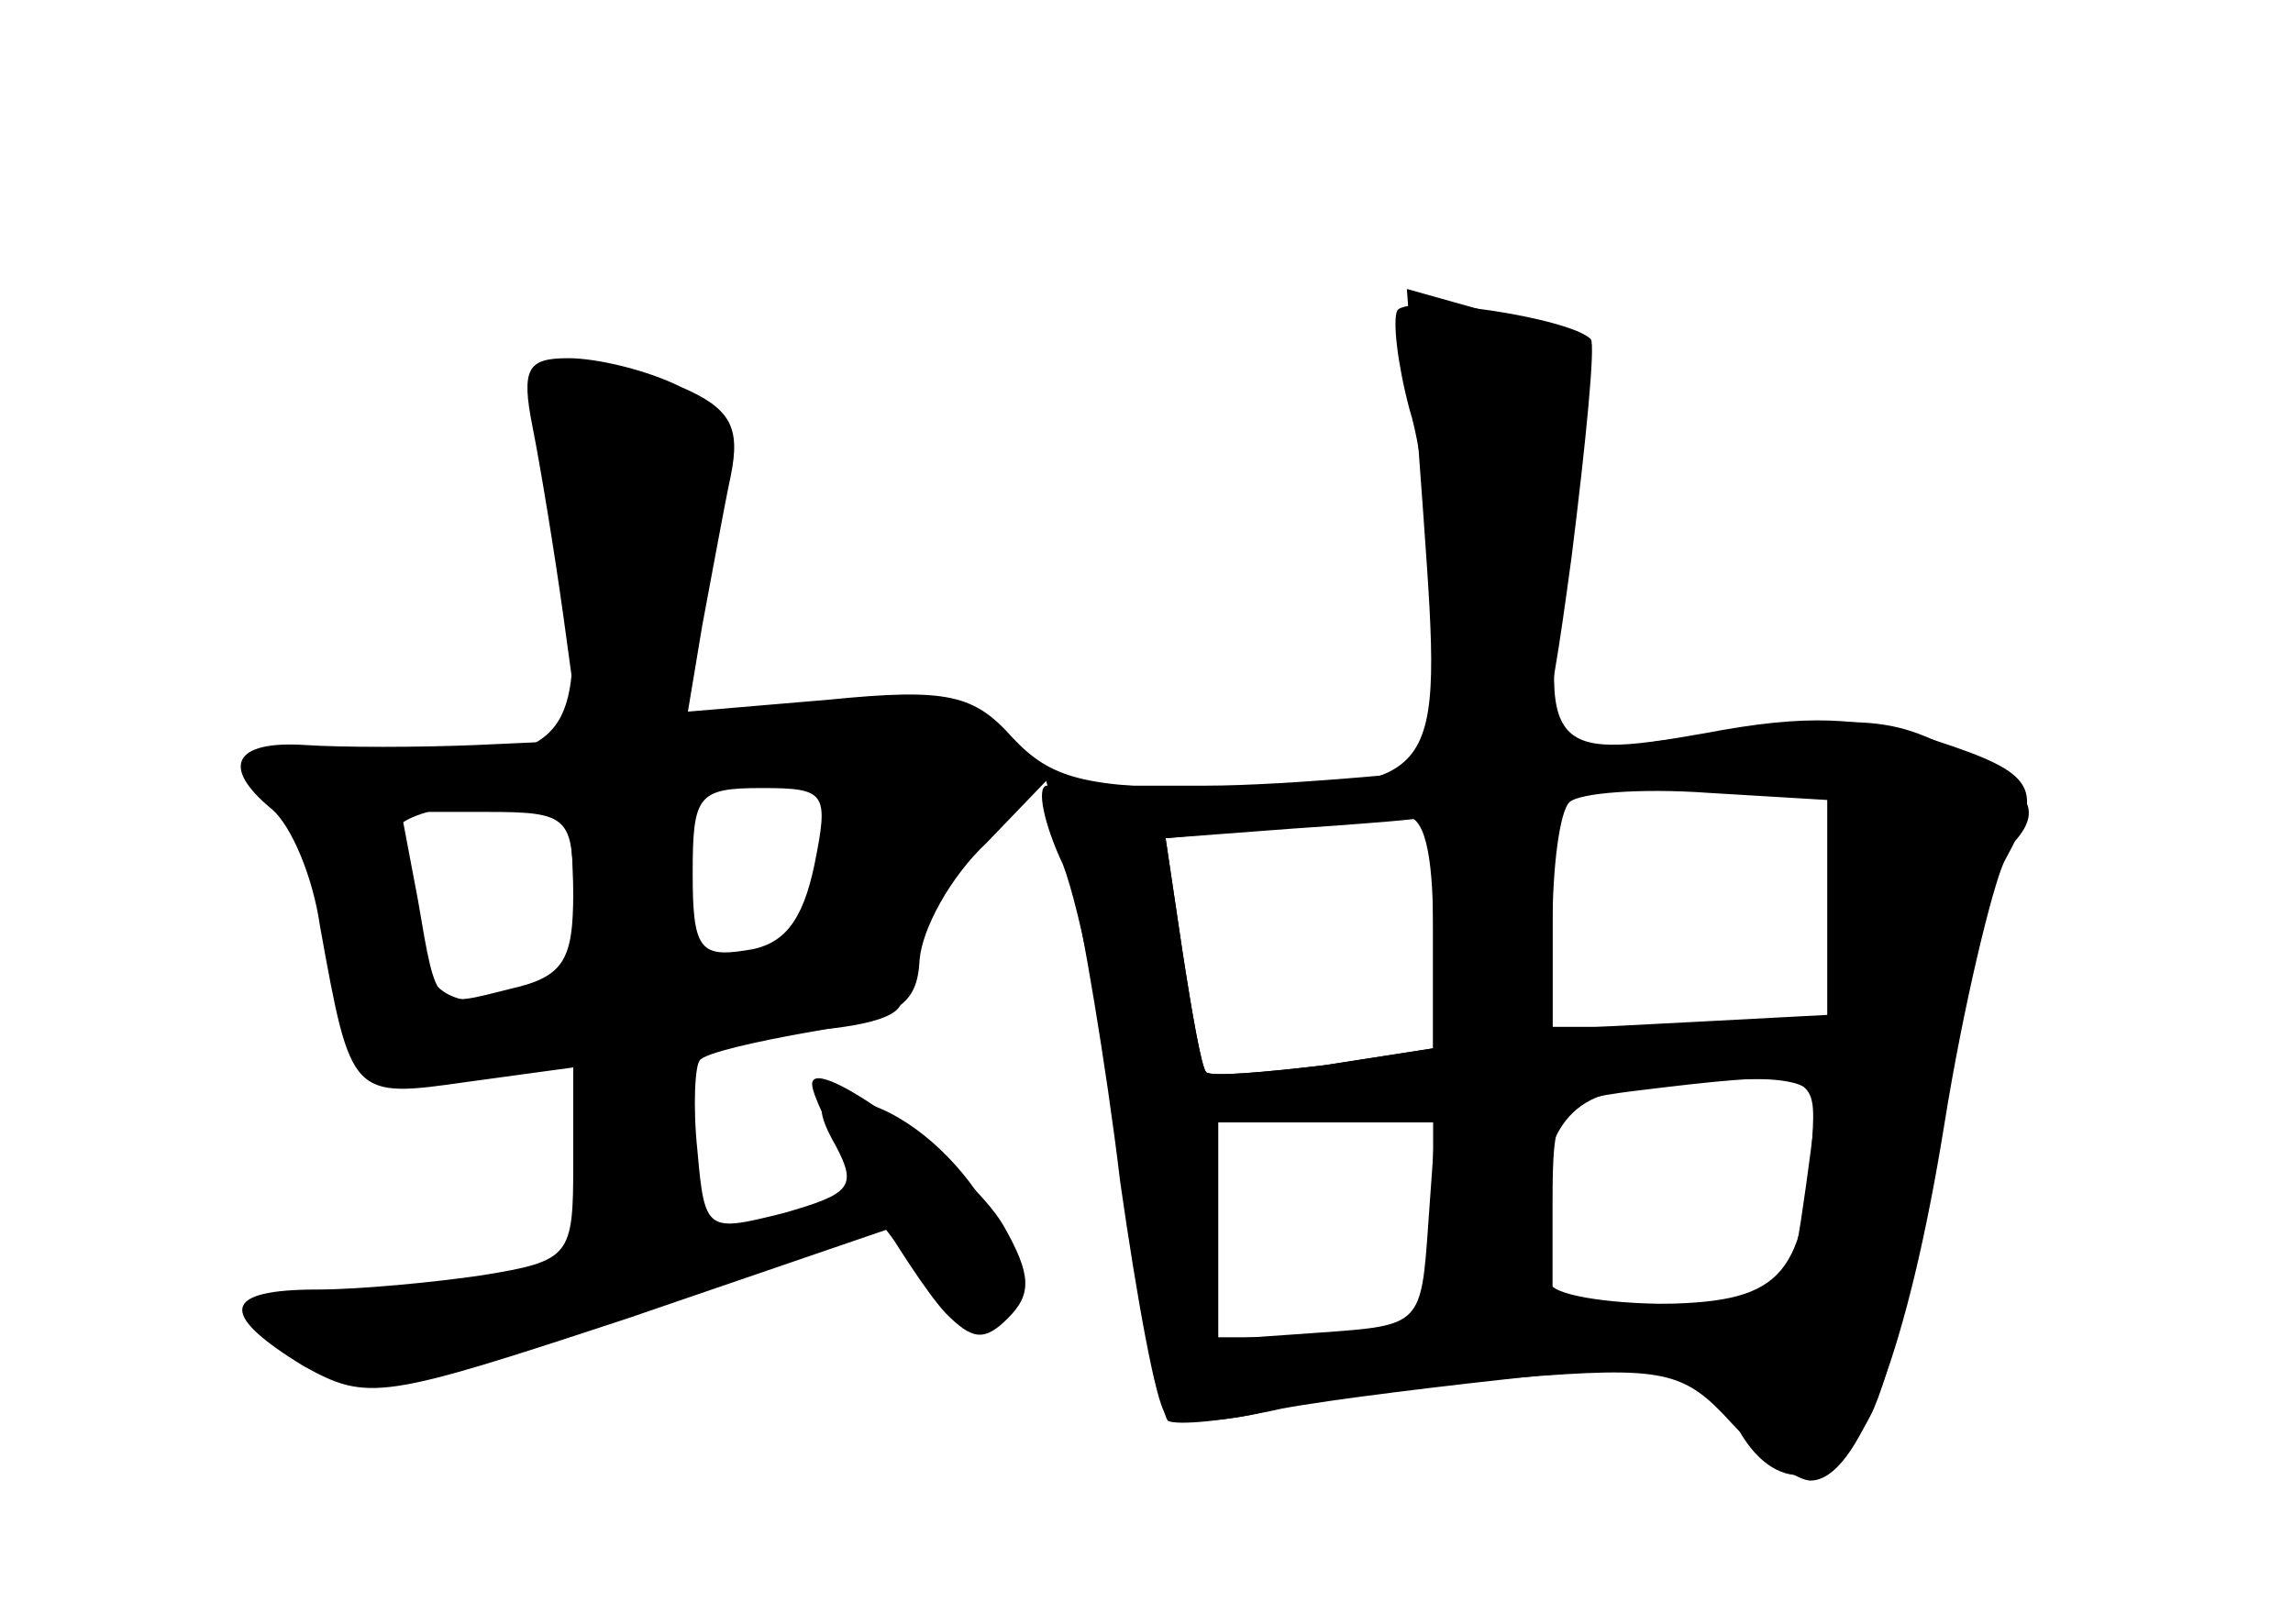 <?xml version="1.0" standalone="no"?>
<!DOCTYPE svg PUBLIC "-//W3C//DTD SVG 20010904//EN"
 "http://www.w3.org/TR/2001/REC-SVG-20010904/DTD/svg10.dtd">
<svg version="1.0" xmlns="http://www.w3.org/2000/svg"
 width="96pt" height="68pt" viewBox="0 0 96 68"
 preserveAspectRatio="xMidYMid meet">
<g transform="translate(0,68) scale(0.1,-0.1)" fill="#000000" stroke="none">
<g id="part-0" class="char-part">
  <path d="M596 463 c8 -112 8 -113 -87 -113 -55 0 -69 4 -85 21 -16 18 -27 21
-77 16 l-59 -5 6 36 c4 21 9 49 12 63 4 20 0 28 -21 37 -14 7 -35 12 -47 12
-17 0 -20 -4 -15 -29 3 -15 9 -51 13 -80 l7 -51 -44 -2 c-24 -1 -56 -1 -71 0
-30 2 -36 -9 -14 -27 8 -7 17 -28 20 -49 13 -72 13 -72 62 -65 l44 6 0 -40 c0
-39 -1 -41 -38 -47 -20 -3 -52 -6 -69 -6 -40 0 -42 -10 -6 -32 27 -15 33 -14
136 20 l108 37 19 -25 c16 -21 22 -22 29 -11 18 28 -30 91 -69 91 -8 0 -8 -6
0 -20 9 -17 6 -20 -22 -28 -32 -8 -33 -8 -36 26 -2 19 -1 36 1 38 2 3 24 8 47
12 36 6 44 11 45 30 1 13 13 35 28 49 l25 26 10 -39 c5 -21 15 -79 21 -129 7
-49 15 -93 19 -97 4 -4 23 -4 42 1 19 5 66 11 104 14 63 5 71 3 91 -19 12 -13
27 -24 33 -24 20 0 41 56 56 149 8 50 20 99 25 110 17 31 14 37 -29 51 -31 10
-54 11 -96 3 -68 -12 -71 -8 -56 85 6 37 8 70 4 74 -5 5 -23 13 -41 18 l-32 9
7 -96z m-255 -145 c-5 -24 -13 -34 -29 -36 -19 -3 -22 1 -22 32 0 33 2 36 29
36 27 0 28 -2 22 -32z m424 -18 l0 -45 -57 -3 -58 -3 0 44 c0 24 3 47 7 51 4
4 30 6 58 4 l50 -3 0 -45z m-525 6 c0 -28 -4 -35 -26 -40 -32 -8 -31 -10 -39
37 l-7 37 36 0 c34 0 36 -2 36 -34z m360 -15 l0 -50 -45 -7 c-25 -3 -48 -5
-50 -3 -2 2 -6 25 -10 51 l-7 47 53 4 c30 2 55 4 57 5 1 1 2 -20 2 -47z m159
-83 c-3 -62 -12 -73 -62 -74 l-47 -1 0 43 c0 41 2 43 33 47 73 9 77 8 76 -15z
m-159 -43 l0 -45 -45 0 -45 0 0 45 0 45 45 0 45 0 0 -45z"/>
</g>
<g id="part-1" class="char-part">
  <path d="M231 488 c5 -18 9 -51 9 -74 0 -48 -11 -54 -93 -54 -43 0 -47 -2 -34
-15 8 -8 20 -37 27 -64 l12 -50 44 6 44 6 0 -42 c0 -34 3 -41 19 -41 16 0 20
8 23 43 l3 42 48 3 c32 2 47 7 44 15 -4 12 29 77 45 88 21 14 -28 34 -80 32
l-55 -2 7 63 c7 69 2 76 -49 76 -22 0 -23 -2 -14 -32z m116 -164 c-7 -43 -6
-41 -37 -46 -27 -3 -36 16 -26 58 5 19 13 24 37 24 31 0 31 -1 26 -36z m-107
-19 c0 -43 -1 -45 -30 -45 -24 0 -31 5 -36 28 -3 15 -7 32 -9 39 -3 10 12 15
63 22 8 1 12 -14 12 -44z"/>
</g>
<g id="part-2" class="char-part">
  <path d="M340 226 c0 -10 41 -80 56 -96 11 -11 16 -12 26 -2 10 10 10 18 -2
39 -14 24 -80 73 -80 59z"/>
</g>
<g id="part-3" class="char-part">
  <path d="M585 550 c-2 -4 0 -22 5 -41 6 -19 10 -60 10 -91 0 -54 2 -58 23 -58
22 0 24 6 35 87 6 48 10 89 8 91 -9 9 -76 19 -81 12z"/>
</g>
<g id="part-4" class="char-part">
  <path d="M655 364 c-49 -7 -117 -13 -150 -13 -33 0 -63 0 -67 0 -4 -1 -1 -16
7 -33 7 -18 19 -77 25 -131 7 -53 16 -99 19 -102 4 -2 25 0 47 5 21 4 71 10
109 14 66 5 71 4 80 -17 15 -33 41 -33 58 0 8 15 22 73 31 128 10 55 21 104
27 110 15 15 11 24 -21 40 -33 17 -41 17 -165 -1z m115 -64 l0 -50 -60 0 -60
0 0 50 0 50 60 0 60 0 0 -50z m-170 -9 l0 -50 -45 -7 c-25 -3 -48 -5 -50 -3
-2 2 -6 25 -10 51 l-7 47 43 4 c24 2 50 4 57 5 8 1 12 -14 12 -47z m160 -73
c0 -7 -3 -29 -6 -49 -6 -37 -6 -37 -55 -35 -27 0 -50 4 -50 9 -9 49 1 76 29
80 57 8 82 7 82 -5z m-162 -50 c-3 -43 -3 -43 -45 -46 l-43 -3 0 45 0 46 46 0
45 0 -3 -42z"/>
</g>
</g>
</svg>
